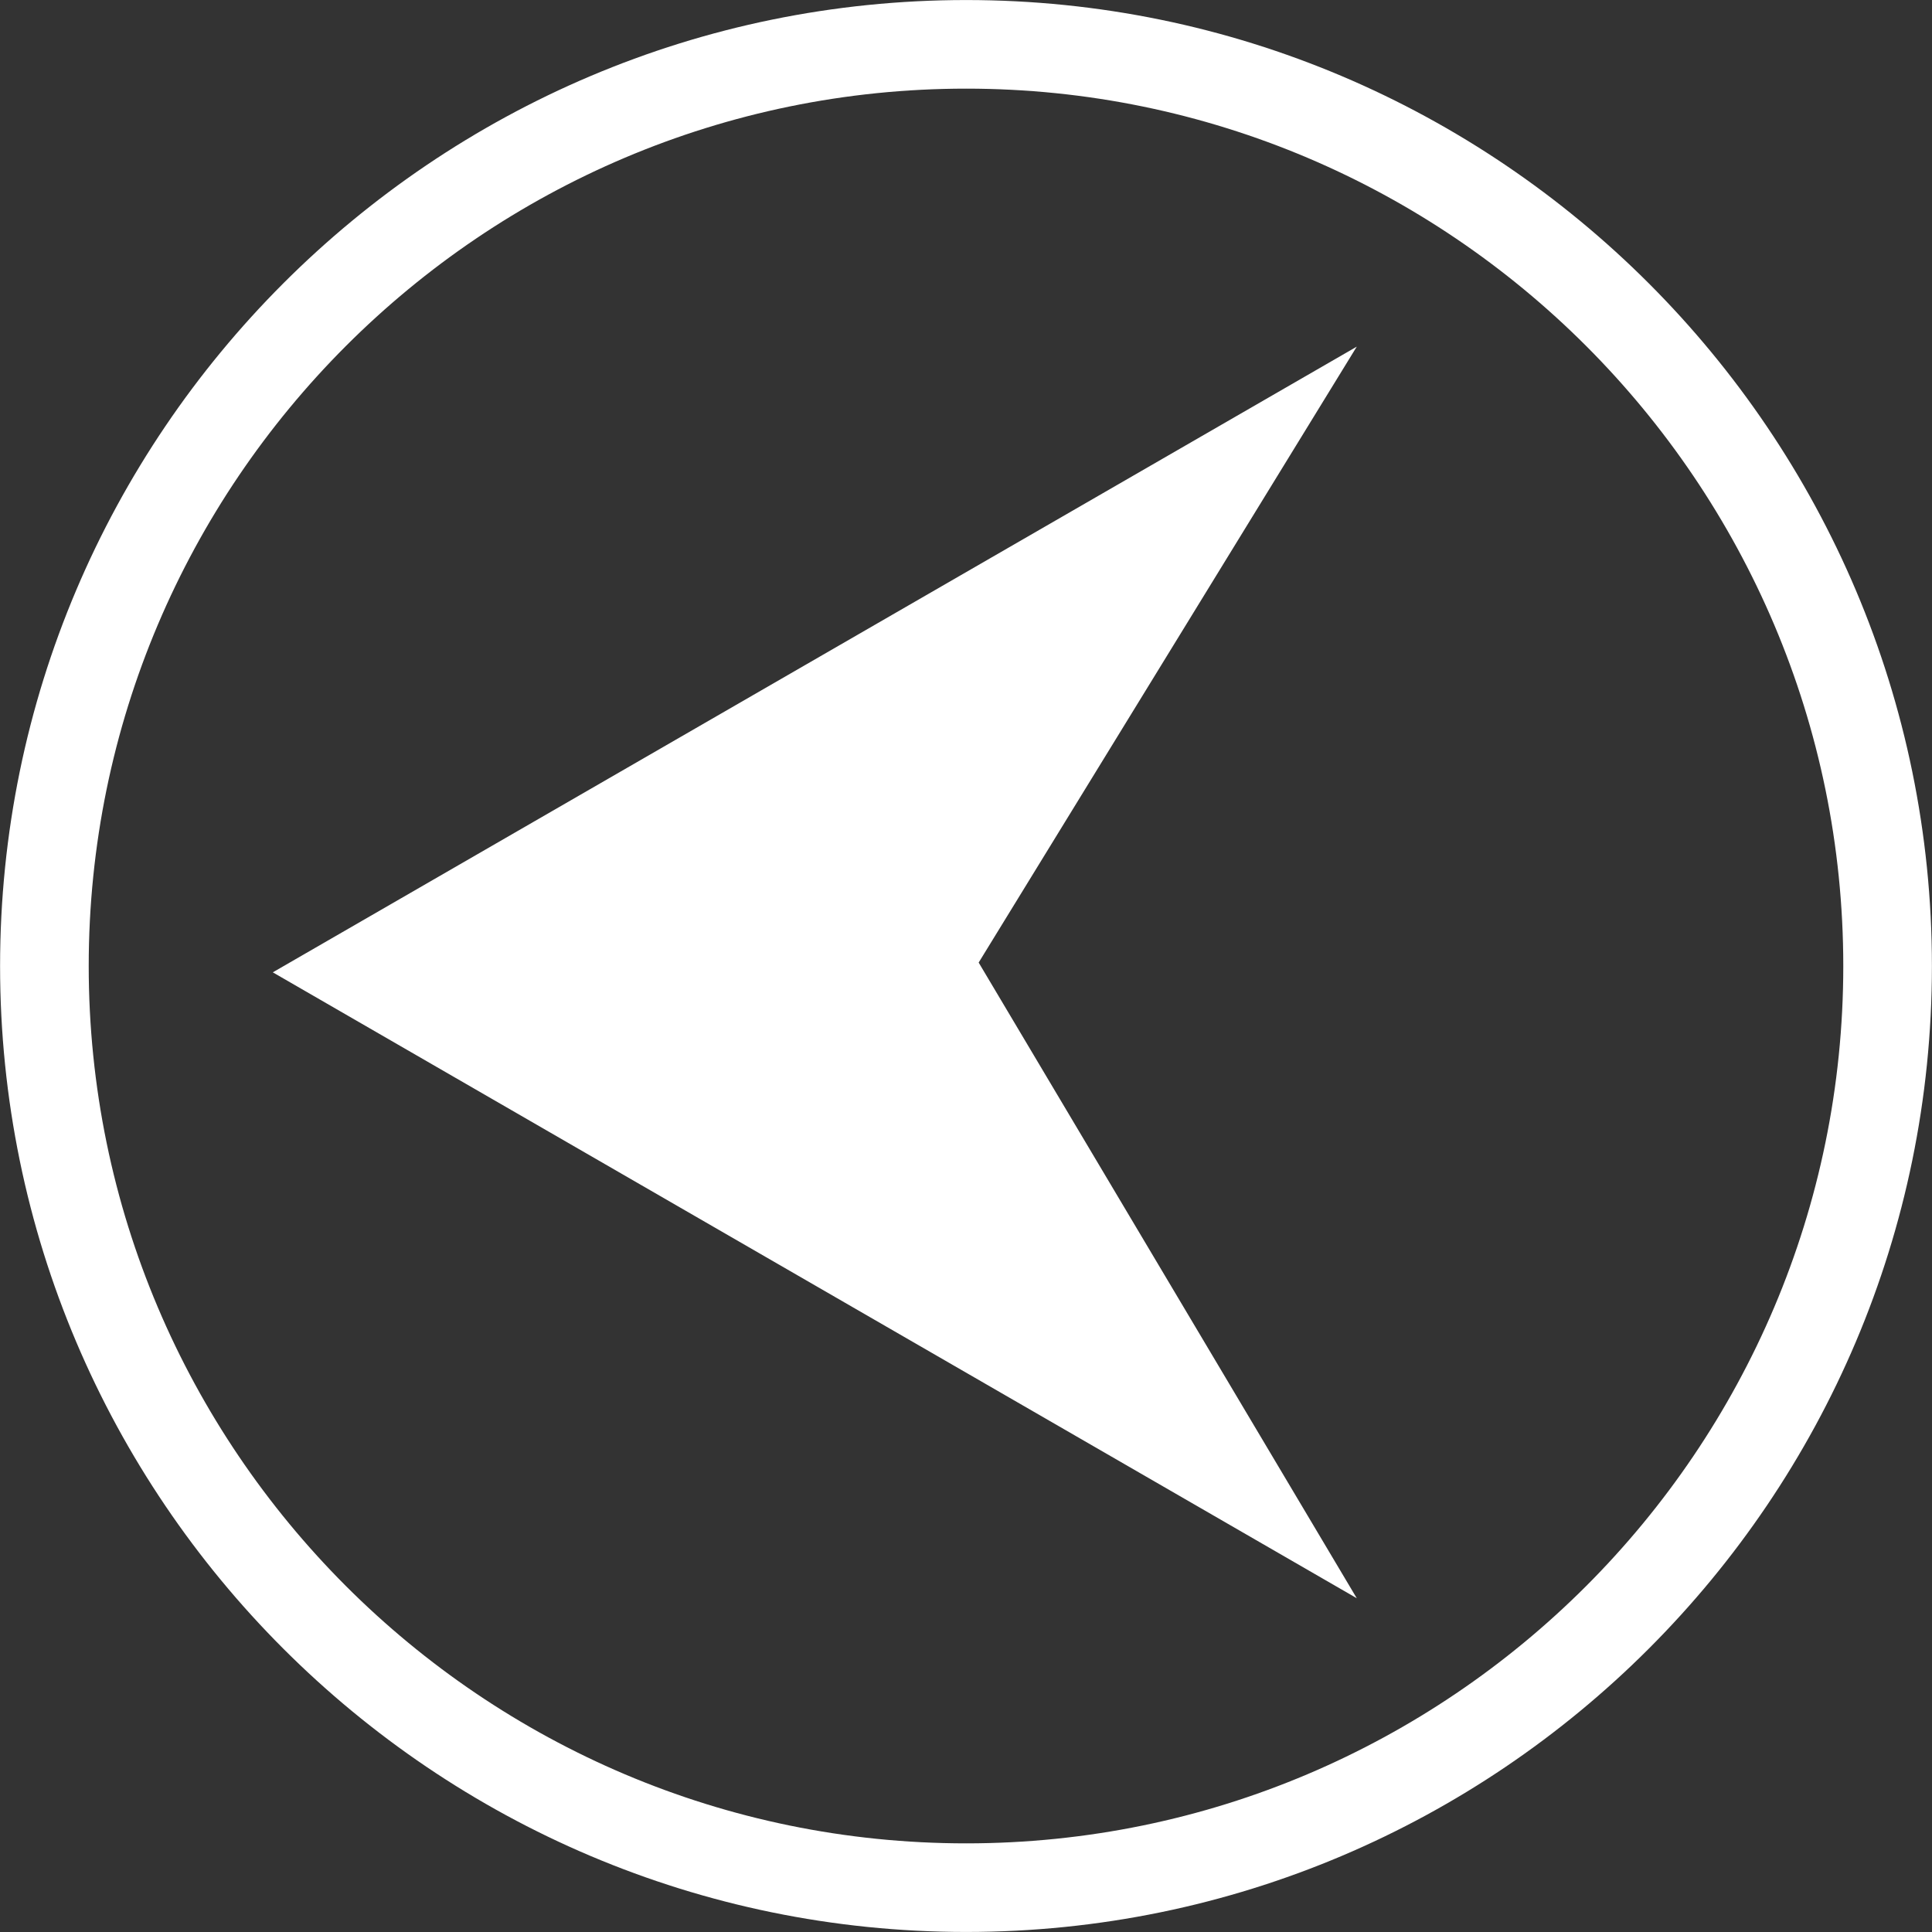 <svg 
 xmlns="http://www.w3.org/2000/svg"
 xmlns:xlink="http://www.w3.org/1999/xlink"
 width="50px" height="50px">
<rect width="100%" height="100%" fill="#333333" stroke="none"/>
<path fill-rule="evenodd"  fill="rgb(255, 255, 255)" class="button"
 d="M25.004,49.999 C38.786,49.999 49.998,38.785 49.998,25.001 C49.998,11.216 38.786,0.001 25.004,0.001 C11.218,0.001 0.002,11.216 0.002,25.001 C0.002,38.785 11.218,49.999 25.004,49.999 ZM25.004,2.294 C37.521,2.294 47.704,12.480 47.704,25.001 C47.704,37.521 37.521,47.706 25.004,47.706 C12.483,47.706 2.296,37.521 2.296,25.001 C2.296,12.480 12.483,2.294 25.004,2.294 ZM35.113,41.362 L25.328,24.911 L35.113,8.971 L7.060,25.164 L35.113,41.362 Z"/>
</svg>